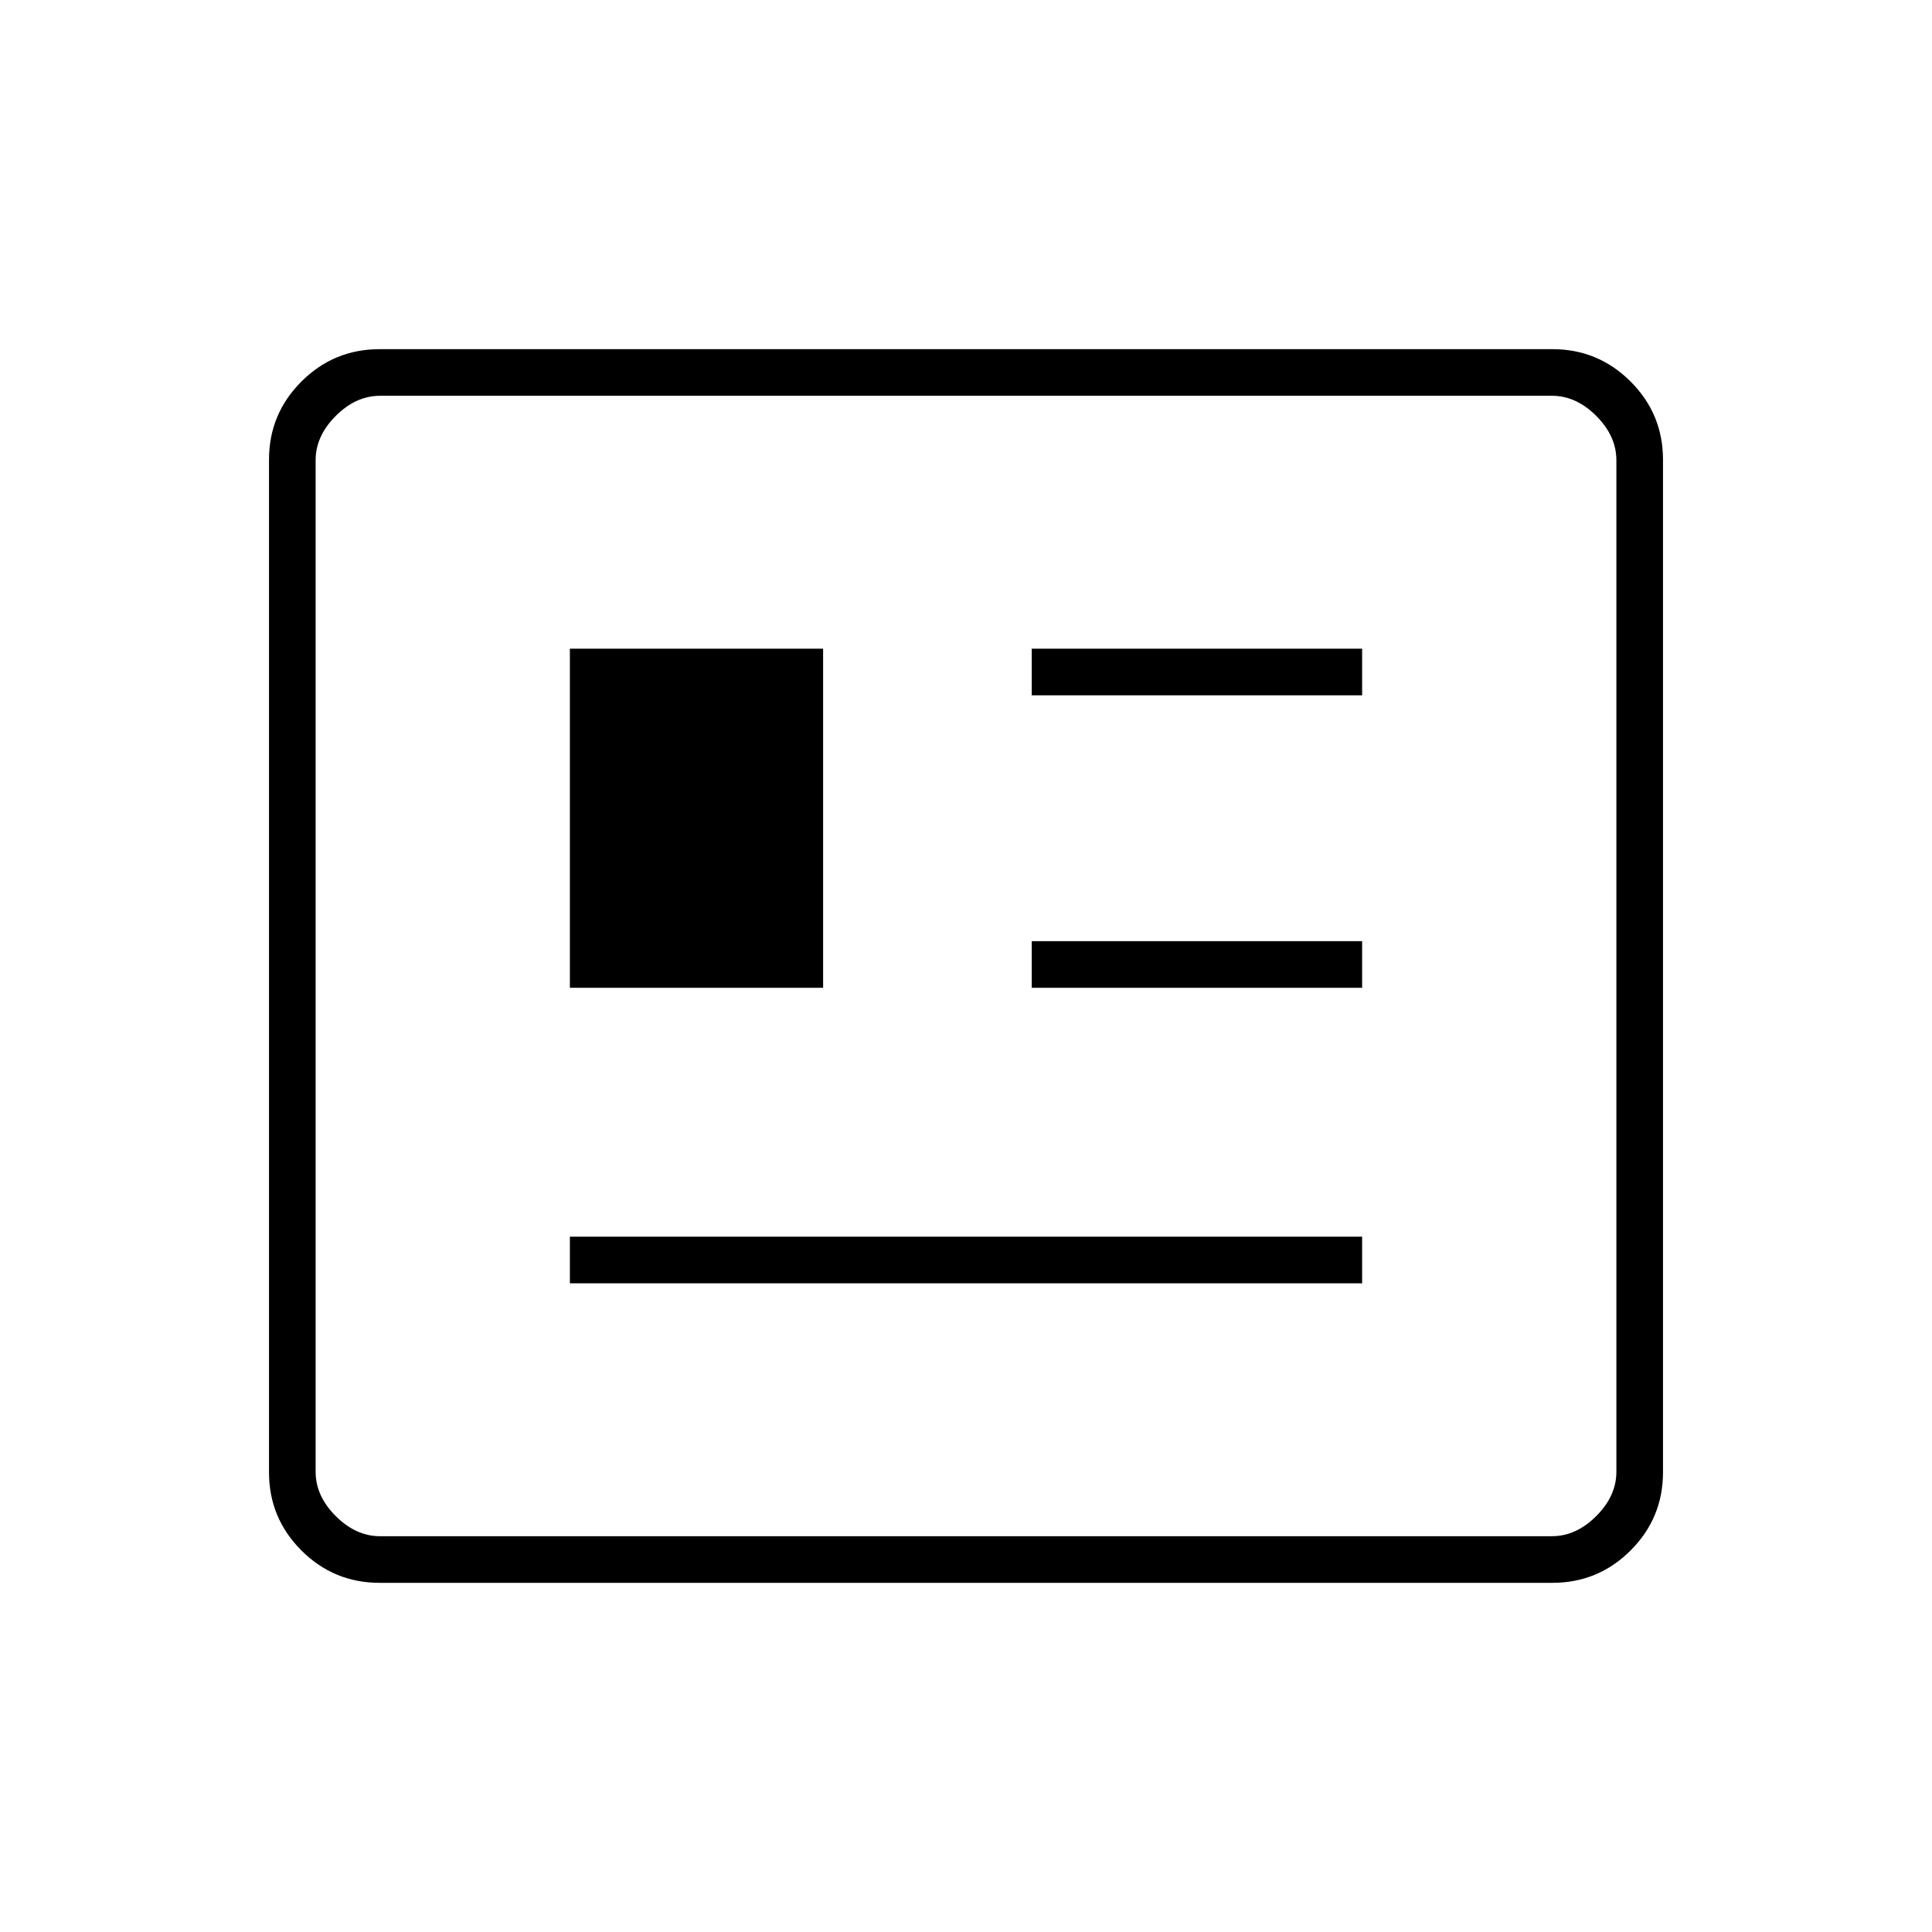 <svg xmlns="http://www.w3.org/2000/svg" height="40" viewBox="0 -960 960 960" width="40"><path d="M188.614-173.5q-22.756 0-38.852-16.096-16.095-16.096-16.095-38.834v-503.14q0-22.738 16.095-38.834 16.096-16.096 38.852-16.096h582.772q22.756 0 38.852 16.096 16.095 16.096 16.095 38.834v503.14q0 22.738-16.095 38.834-16.096 16.096-38.852 16.096H188.614Zm.219-23.167h582.334q12 0 22-10t10-22v-502.666q0-12-10-22t-22-10H188.833q-12 0-22 10t-10 22v502.666q0 12 10 22t22 10Zm94.334-125.666h393.666V-345.5H283.167v23.167Zm0-146.834H409v-168.5H283.167v168.5Zm229.5 0h164.166v-23.166H512.667v23.166Zm0-145.333h164.166v-23.167H512.667v23.167ZM156.833-196.667V-763.333-196.667Z"/></svg>